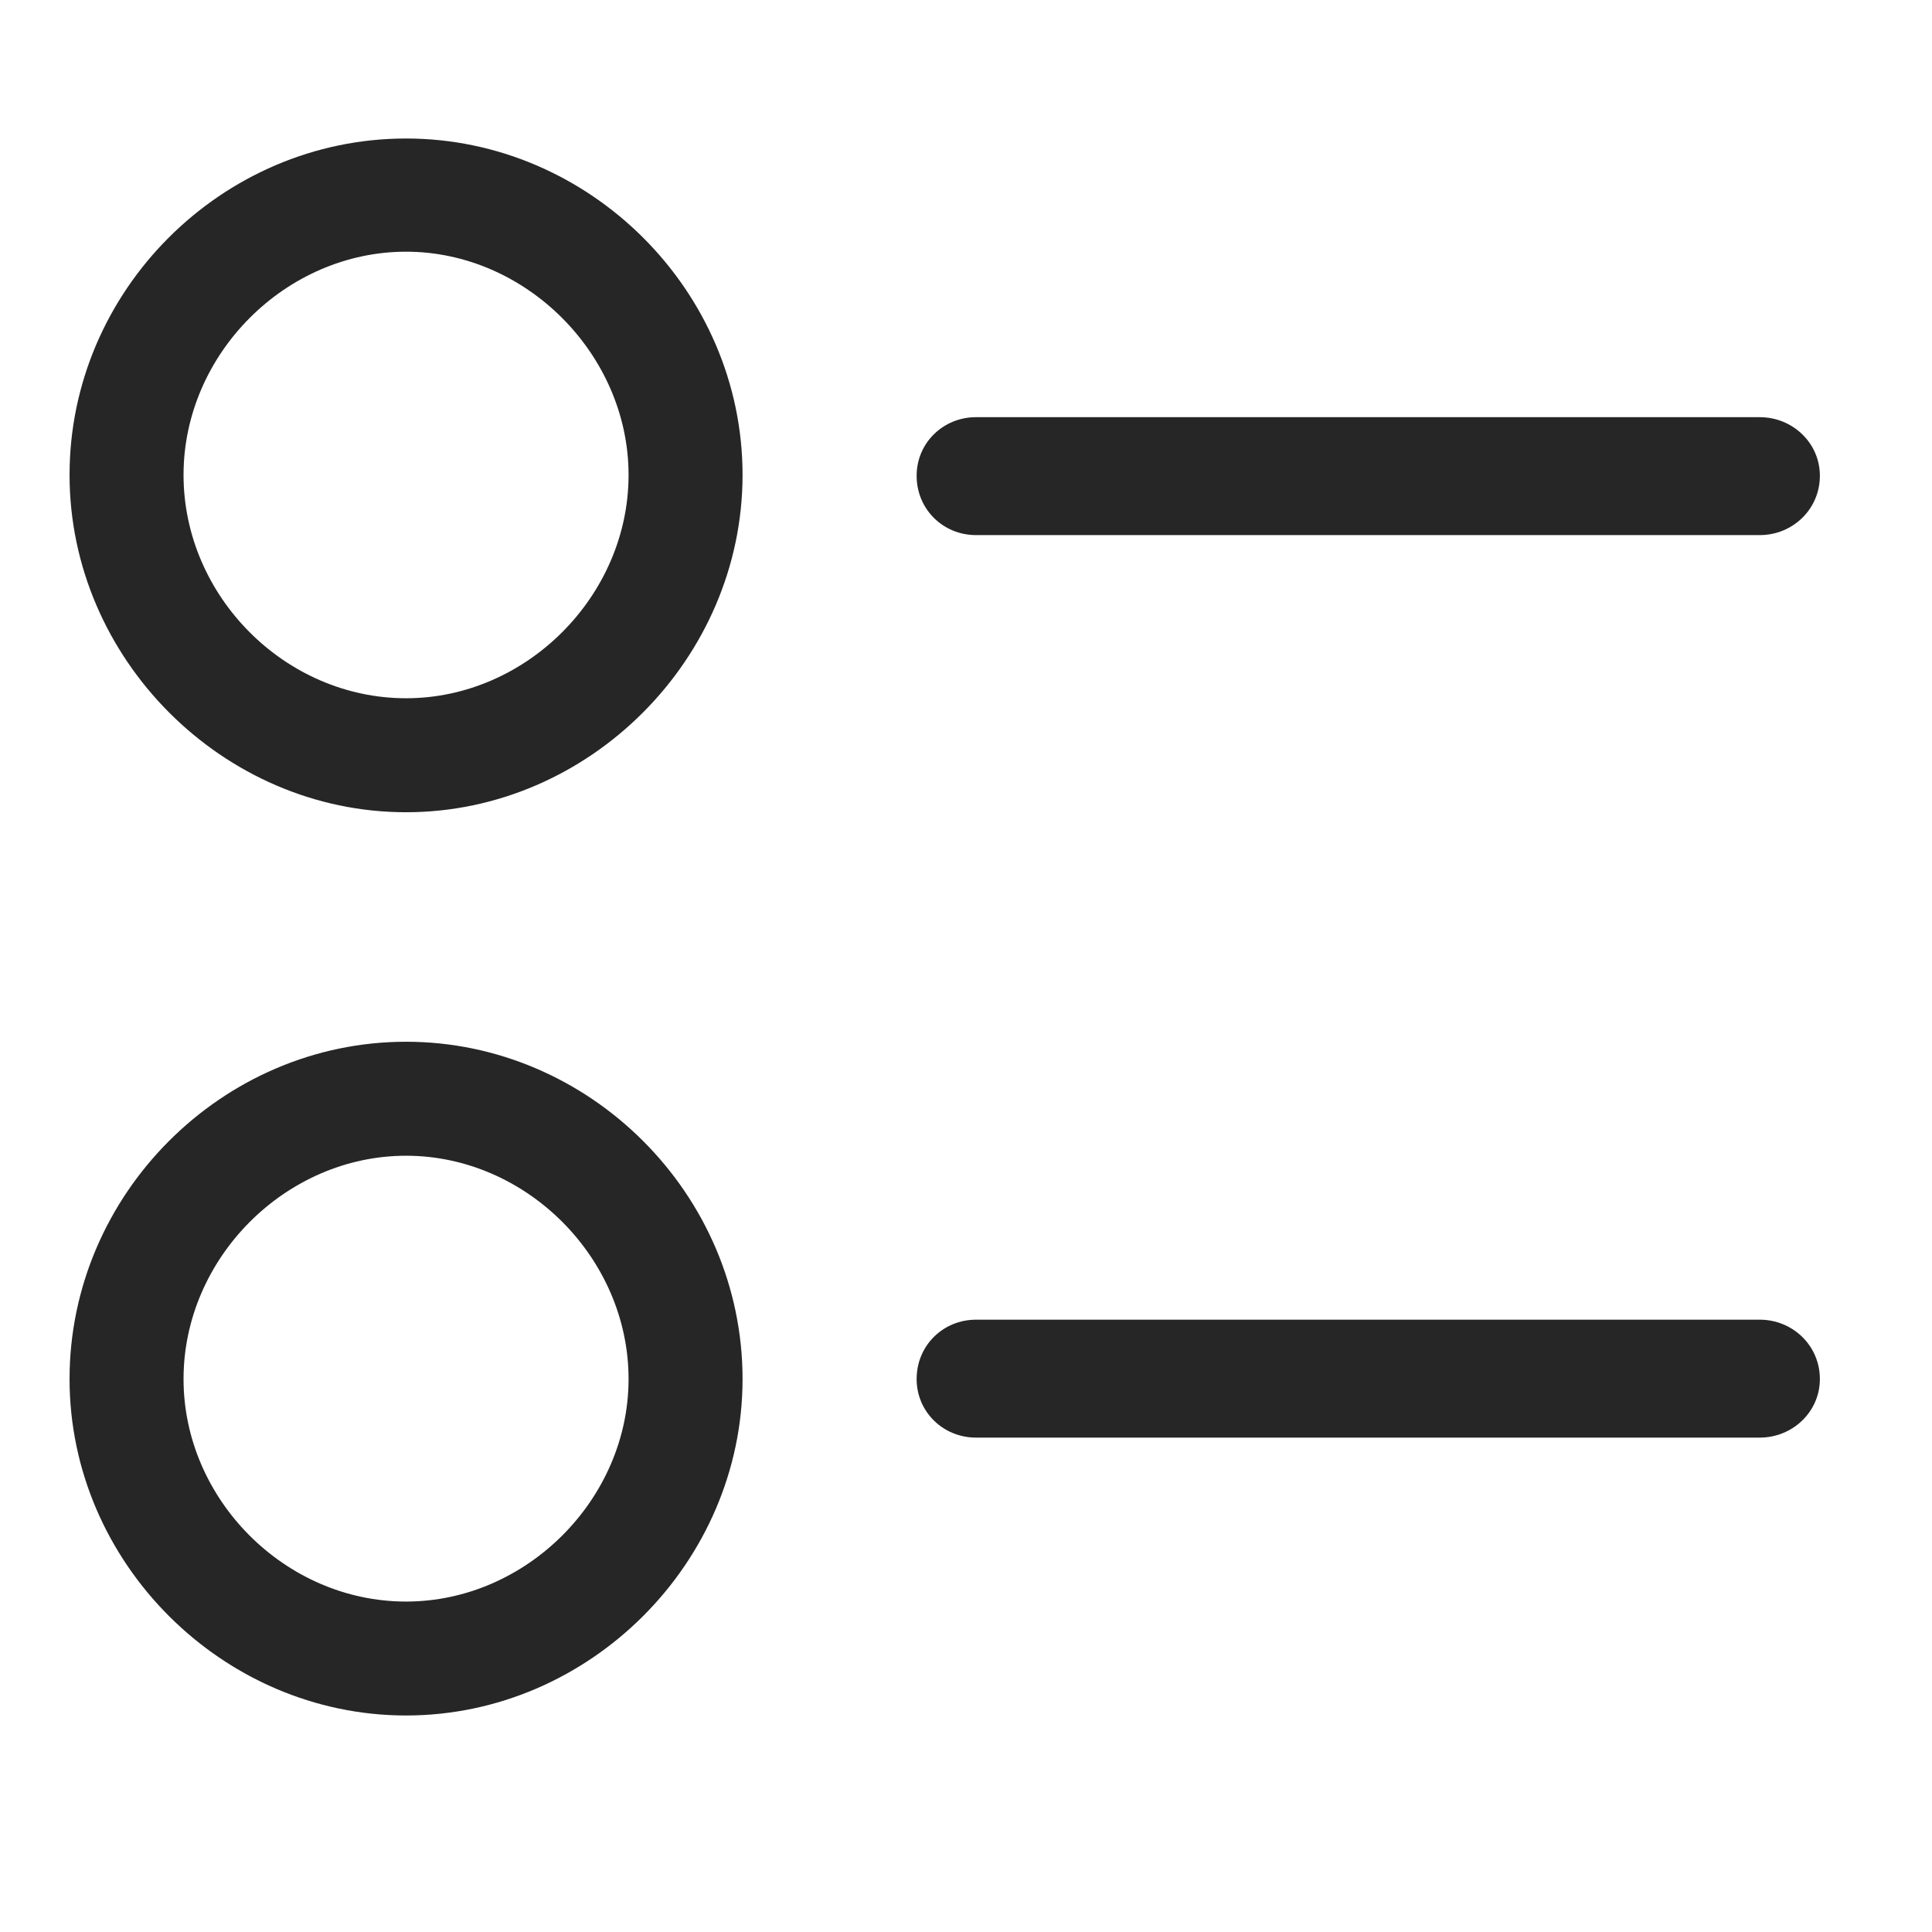 <svg width="29" height="29" viewBox="0 0 29 29" fill="currentColor" xmlns="http://www.w3.org/2000/svg">
<g clip-path="url(#clip0_2207_37070)">
<path d="M14.65 21.579H26.415C26.907 21.579 27.317 21.192 27.317 20.7C27.317 20.196 26.907 19.809 26.415 19.809H14.65C14.157 19.809 13.759 20.196 13.759 20.7C13.759 21.192 14.157 21.579 14.65 21.579Z" fill="currentColor" fill-opacity="0.85"/>
<path d="M6.095 25.75C8.849 25.75 11.146 23.454 11.146 20.7C11.146 17.922 8.849 15.637 6.095 15.637C3.329 15.637 1.044 17.934 1.044 20.7C1.044 23.454 3.341 25.75 6.095 25.75ZM6.095 24.04C4.278 24.04 2.755 22.504 2.755 20.7C2.755 18.883 4.29 17.348 6.095 17.348C7.9 17.348 9.435 18.883 9.435 20.7C9.435 22.504 7.9 24.04 6.095 24.04Z" fill="currentColor" fill-opacity="0.85"/>
<path d="M14.65 8.032H26.415C26.907 8.032 27.317 7.645 27.317 7.141C27.317 6.649 26.907 6.262 26.415 6.262H14.65C14.157 6.262 13.759 6.649 13.759 7.141C13.759 7.645 14.157 8.032 14.65 8.032Z" fill="currentColor" fill-opacity="0.85"/>
<path d="M6.095 12.192C8.849 12.192 11.146 9.883 11.146 7.129C11.146 4.364 8.849 2.079 6.095 2.079C3.329 2.079 1.044 4.364 1.044 7.129C1.044 9.883 3.341 12.192 6.095 12.192ZM6.095 10.481C4.278 10.481 2.755 8.946 2.755 7.129C2.755 5.313 4.29 3.778 6.095 3.778C7.9 3.778 9.435 5.325 9.435 7.129C9.435 8.946 7.9 10.481 6.095 10.481Z" fill="currentColor" fill-opacity="0.85"/>
</g>
<defs>
<clipPath id="clip0_2207_37070">
<rect width="26.273" height="23.707" fill="currentColor" transform="translate(1.044 2.043)"/>
</clipPath>
</defs>
</svg>
